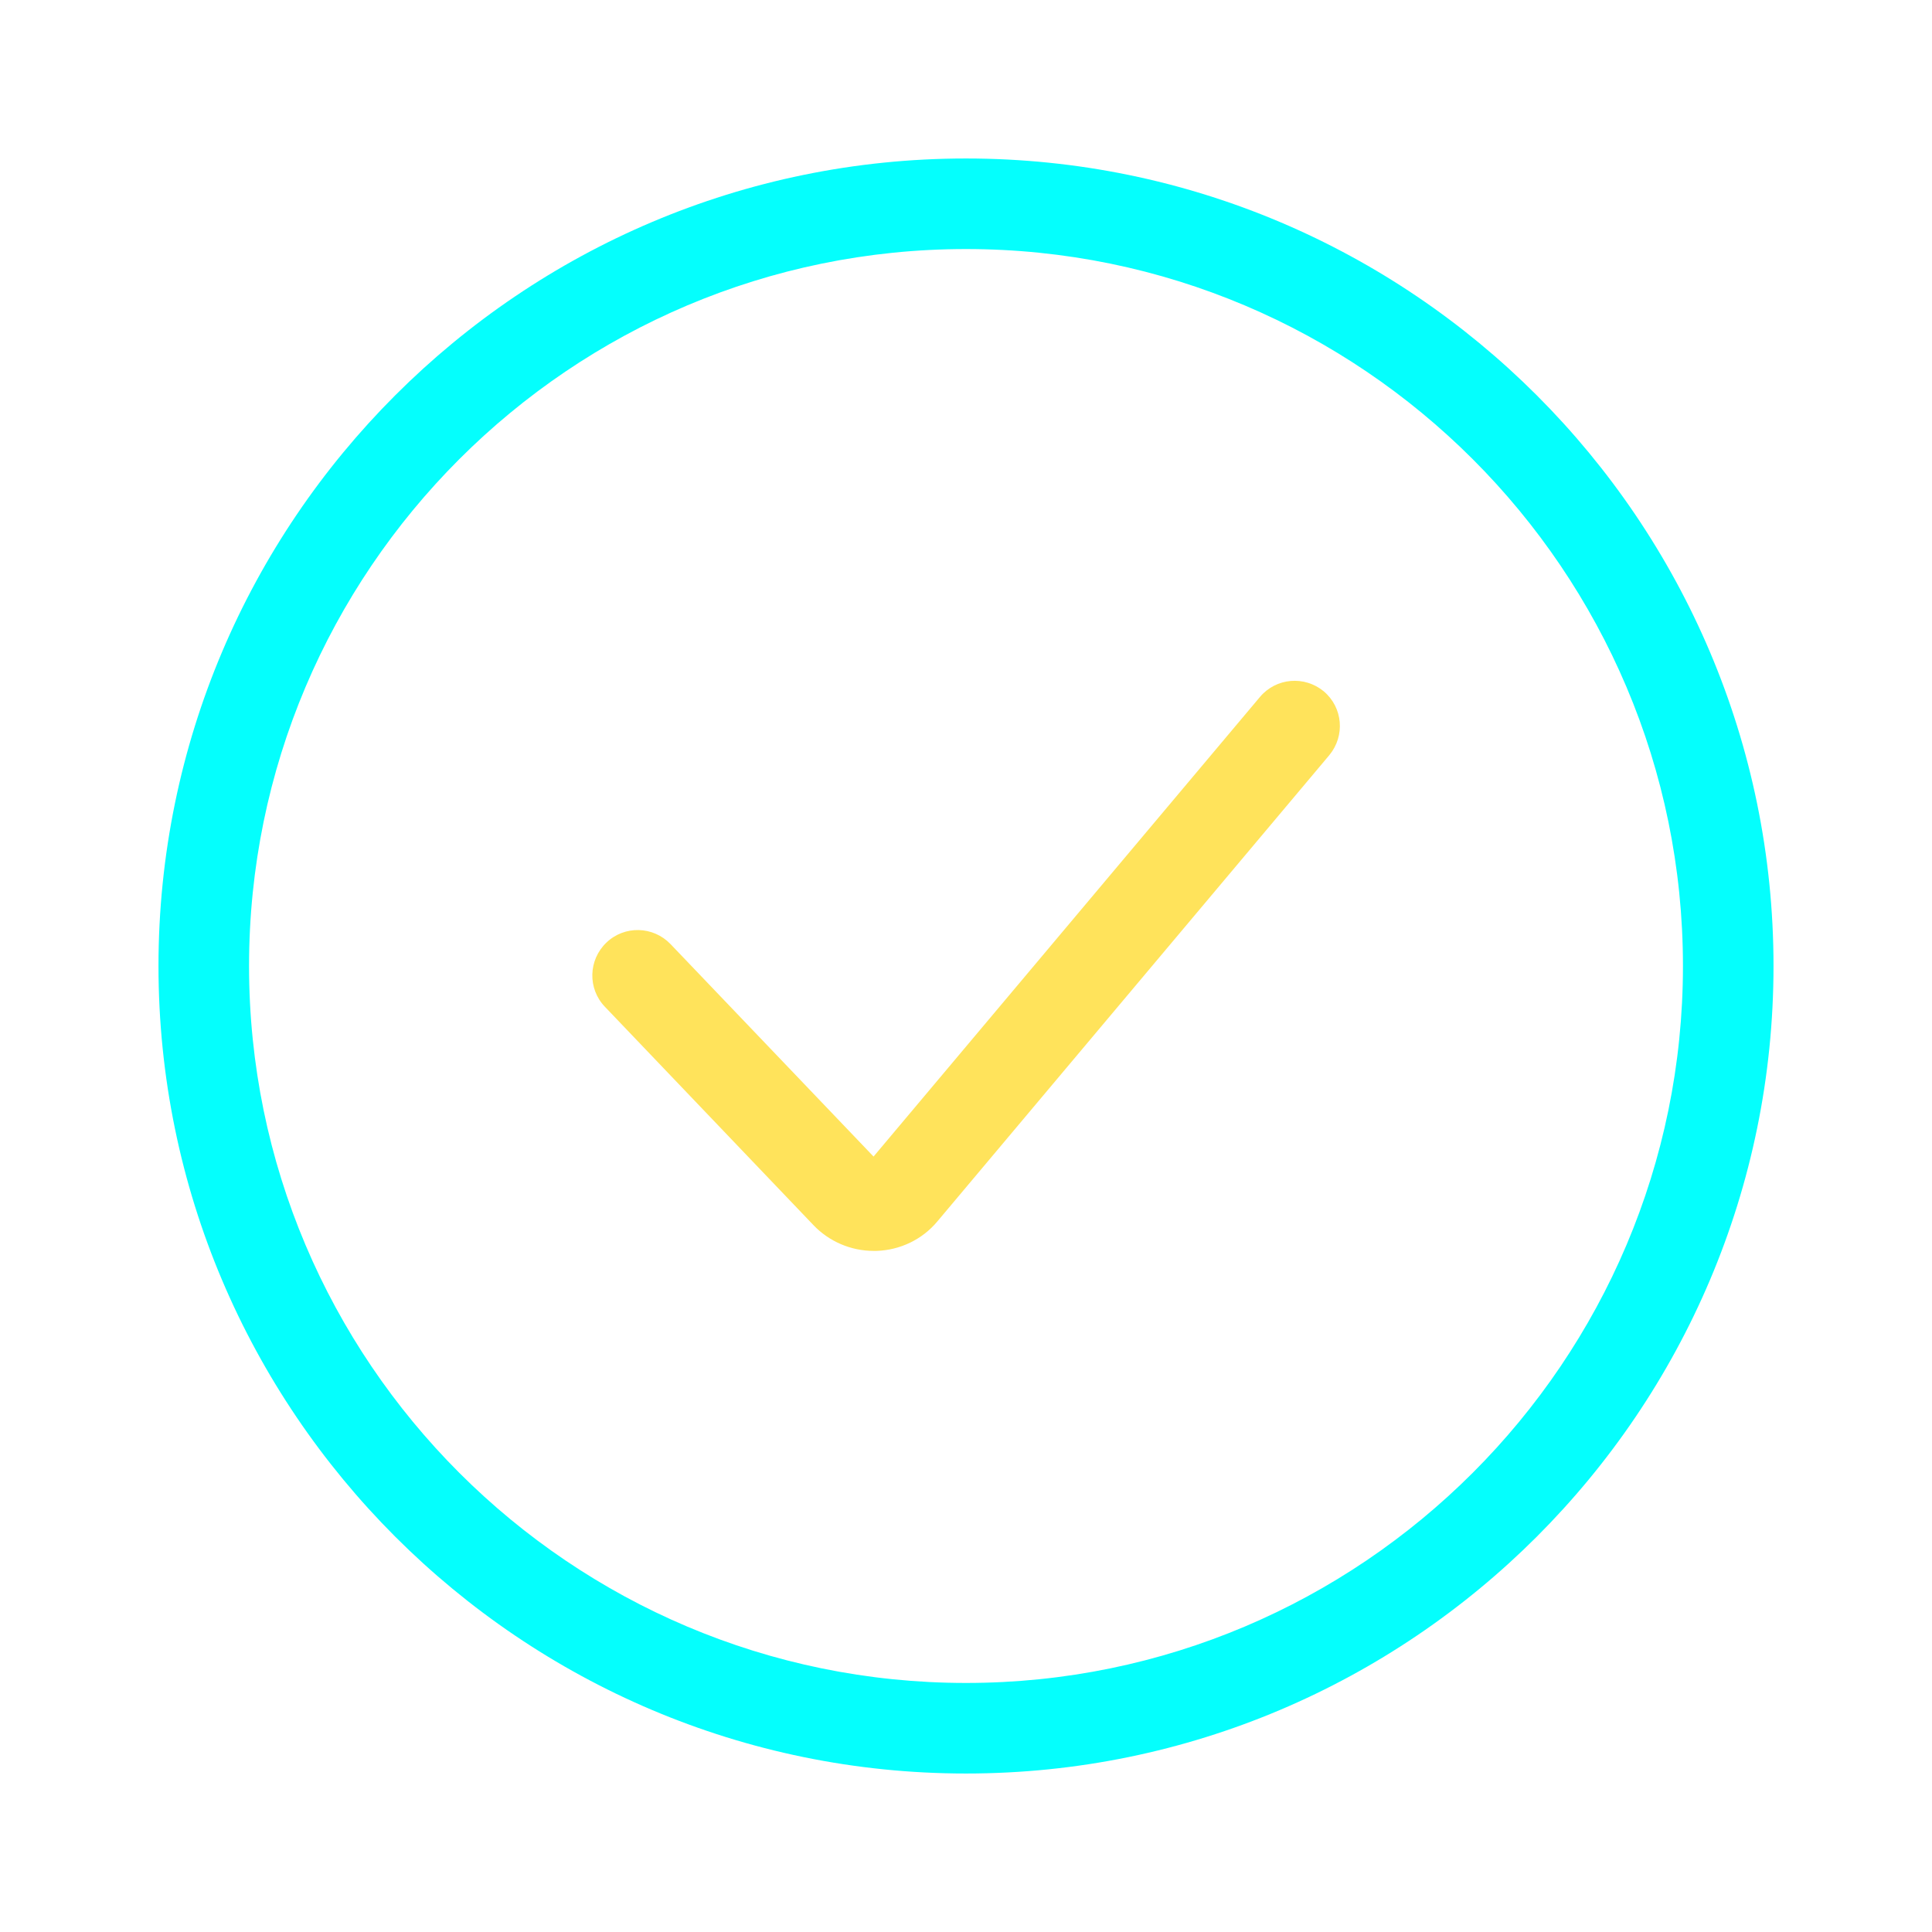 <!DOCTYPE svg PUBLIC "-//W3C//DTD SVG 1.1//EN" "http://www.w3.org/Graphics/SVG/1.1/DTD/svg11.dtd">
<!-- Uploaded to: SVG Repo, www.svgrepo.com, Transformed by: SVG Repo Mixer Tools -->
<svg width="800px" height="800px" viewBox="0 0 512 512" id="Layer_1" version="1.1" xml:space="preserve" xmlns="http://www.w3.org/2000/svg" xmlns:xlink="http://www.w3.org/1999/xlink" fill="#000000">
<g id="SVGRepo_bgCarrier" stroke-width="0"></g>
<g id="SVGRepo_tracerCarrier" stroke-linecap="round" stroke-linejoin="round"></g>
<g id="SVGRepo_iconCarrier"> <style>.st0 {
  fill: #04fffd;
}

.st1 {
  fill: #ffe35b;
}

</style> <g> <path class="st0" d="M256,470c-118,0-214-96-214-214S138,42,256,42s214,96,214,214S374,470,256,470z M256,66 C151.2,66,66,151.2,66,256s85.2,190,190,190s190-85.2,190-190S360.8,66,256,66z"></path> </g> <g> <path class="st1" d="M231.5,331.5c-6,0-11.8-2.5-15.9-6.8l-55.3-57.9c-4.6-4.8-4.4-12.4,0.4-17c4.8-4.6,12.4-4.4,17,0.4l53.8,56.3 l102.4-121.8c4.3-5.1,11.8-5.7,16.9-1.5c5.1,4.3,5.7,11.8,1.5,16.9L248.4,323.7c-4,4.8-9.9,7.6-16.1,7.8 C232,331.5,231.8,331.5,231.5,331.5z"></path> </g> </g>
</svg>